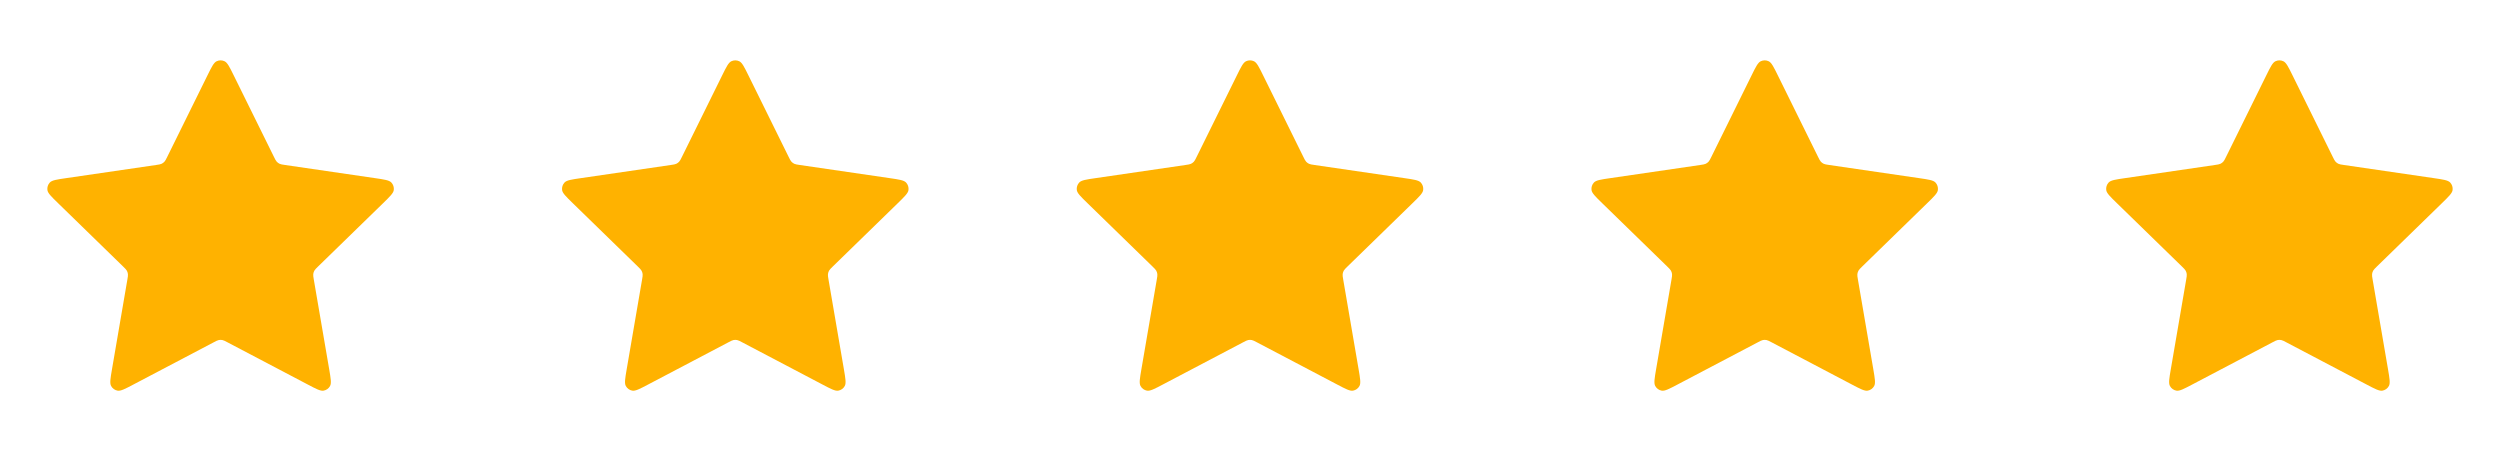 <svg width="136" height="25" viewBox="0 0 136 25" fill="none" xmlns="http://www.w3.org/2000/svg">
<path d="M11.283 4.107C11.513 3.64 11.628 3.407 11.785 3.332C11.921 3.267 12.079 3.267 12.215 3.332C12.372 3.407 12.487 3.64 12.717 4.107L14.904 8.537C14.972 8.675 15.006 8.744 15.056 8.798C15.1 8.845 15.153 8.883 15.211 8.911C15.277 8.941 15.354 8.953 15.506 8.975L20.397 9.69C20.912 9.765 21.17 9.803 21.289 9.928C21.392 10.038 21.441 10.188 21.422 10.338C21.399 10.509 21.212 10.691 20.84 11.054L17.301 14.5C17.191 14.608 17.136 14.662 17.1 14.725C17.069 14.782 17.049 14.844 17.041 14.909C17.032 14.981 17.045 15.057 17.071 15.209L17.906 20.076C17.994 20.59 18.038 20.846 17.955 20.998C17.883 21.131 17.755 21.224 17.607 21.251C17.437 21.283 17.206 21.162 16.745 20.919L12.372 18.62C12.236 18.548 12.168 18.512 12.096 18.498C12.033 18.486 11.967 18.486 11.904 18.498C11.832 18.512 11.764 18.548 11.628 18.62L7.255 20.919C6.794 21.162 6.563 21.283 6.393 21.251C6.245 21.224 6.117 21.131 6.045 20.998C5.962 20.846 6.006 20.589 6.094 20.076L6.929 15.209C6.955 15.057 6.968 14.981 6.959 14.909C6.951 14.844 6.931 14.782 6.9 14.725C6.864 14.662 6.809 14.608 6.699 14.5L3.161 11.054C2.788 10.691 2.601 10.509 2.579 10.338C2.559 10.188 2.608 10.038 2.711 9.928C2.83 9.803 3.088 9.765 3.603 9.69L8.494 8.975C8.646 8.953 8.722 8.941 8.789 8.911C8.847 8.883 8.9 8.845 8.944 8.798C8.994 8.744 9.028 8.675 9.096 8.537L11.283 4.107Z" fill="#FFB200"/>
<path d="M39.283 4.107C39.513 3.64 39.628 3.407 39.785 3.332C39.921 3.267 40.079 3.267 40.215 3.332C40.372 3.407 40.487 3.64 40.717 4.107L42.904 8.537C42.972 8.675 43.006 8.744 43.056 8.798C43.1 8.845 43.153 8.883 43.211 8.911C43.278 8.941 43.354 8.953 43.506 8.975L48.397 9.69C48.912 9.765 49.17 9.803 49.289 9.928C49.392 10.038 49.441 10.188 49.422 10.338C49.399 10.509 49.212 10.691 48.84 11.054L45.301 14.5C45.191 14.608 45.136 14.662 45.1 14.725C45.069 14.782 45.049 14.844 45.041 14.909C45.032 14.981 45.045 15.057 45.071 15.209L45.906 20.076C45.994 20.59 46.038 20.846 45.955 20.998C45.883 21.131 45.755 21.224 45.607 21.251C45.437 21.283 45.206 21.162 44.745 20.919L40.372 18.62C40.236 18.548 40.168 18.512 40.096 18.498C40.033 18.486 39.967 18.486 39.904 18.498C39.832 18.512 39.764 18.548 39.628 18.62L35.255 20.919C34.794 21.162 34.563 21.283 34.393 21.251C34.245 21.224 34.117 21.131 34.045 20.998C33.962 20.846 34.006 20.589 34.094 20.076L34.929 15.209C34.955 15.057 34.968 14.981 34.959 14.909C34.951 14.844 34.931 14.782 34.9 14.725C34.864 14.662 34.809 14.608 34.699 14.5L31.16 11.054C30.788 10.691 30.601 10.509 30.578 10.338C30.559 10.188 30.608 10.038 30.711 9.928C30.83 9.803 31.088 9.765 31.603 9.69L36.494 8.975C36.646 8.953 36.722 8.941 36.789 8.911C36.847 8.883 36.9 8.845 36.944 8.798C36.994 8.744 37.028 8.675 37.096 8.537L39.283 4.107Z" fill="#FFB200"/>
<path d="M67.283 4.107C67.513 3.64 67.628 3.407 67.785 3.332C67.921 3.267 68.079 3.267 68.215 3.332C68.372 3.407 68.487 3.64 68.717 4.107L70.904 8.537C70.972 8.675 71.006 8.744 71.056 8.798C71.1 8.845 71.153 8.883 71.211 8.911C71.278 8.941 71.354 8.953 71.506 8.975L76.397 9.69C76.912 9.765 77.17 9.803 77.289 9.928C77.392 10.038 77.441 10.188 77.421 10.338C77.399 10.509 77.212 10.691 76.84 11.054L73.301 14.5C73.191 14.608 73.136 14.662 73.1 14.725C73.069 14.782 73.049 14.844 73.041 14.909C73.032 14.981 73.045 15.057 73.071 15.209L73.906 20.076C73.994 20.59 74.038 20.846 73.955 20.998C73.883 21.131 73.755 21.224 73.607 21.251C73.437 21.283 73.206 21.162 72.745 20.919L68.372 18.62C68.236 18.548 68.168 18.512 68.096 18.498C68.033 18.486 67.967 18.486 67.904 18.498C67.832 18.512 67.764 18.548 67.628 18.62L63.255 20.919C62.794 21.162 62.563 21.283 62.393 21.251C62.245 21.224 62.117 21.131 62.045 20.998C61.962 20.846 62.006 20.589 62.094 20.076L62.929 15.209C62.955 15.057 62.968 14.981 62.959 14.909C62.951 14.844 62.931 14.782 62.9 14.725C62.864 14.662 62.809 14.608 62.699 14.5L59.16 11.054C58.788 10.691 58.601 10.509 58.578 10.338C58.559 10.188 58.608 10.038 58.711 9.928C58.83 9.803 59.088 9.765 59.603 9.69L64.494 8.975C64.646 8.953 64.722 8.941 64.789 8.911C64.847 8.883 64.9 8.845 64.944 8.798C64.994 8.744 65.028 8.675 65.096 8.537L67.283 4.107Z" fill="#FFB200"/>
<path d="M95.283 4.107C95.513 3.64 95.628 3.407 95.785 3.332C95.921 3.267 96.079 3.267 96.215 3.332C96.372 3.407 96.487 3.64 96.717 4.107L98.904 8.537C98.972 8.675 99.006 8.744 99.056 8.798C99.1 8.845 99.153 8.883 99.211 8.911C99.278 8.941 99.354 8.953 99.506 8.975L104.397 9.69C104.912 9.765 105.17 9.803 105.289 9.928C105.392 10.038 105.441 10.188 105.421 10.338C105.399 10.509 105.212 10.691 104.839 11.054L101.301 14.5C101.191 14.608 101.136 14.662 101.1 14.725C101.069 14.782 101.049 14.844 101.041 14.909C101.032 14.981 101.045 15.057 101.071 15.209L101.906 20.076C101.994 20.59 102.038 20.846 101.955 20.998C101.883 21.131 101.755 21.224 101.607 21.251C101.437 21.283 101.206 21.162 100.745 20.919L96.372 18.62C96.236 18.548 96.168 18.512 96.096 18.498C96.033 18.486 95.967 18.486 95.904 18.498C95.832 18.512 95.764 18.548 95.628 18.62L91.255 20.919C90.794 21.162 90.563 21.283 90.393 21.251C90.245 21.224 90.117 21.131 90.045 20.998C89.962 20.846 90.006 20.589 90.094 20.076L90.929 15.209C90.955 15.057 90.968 14.981 90.959 14.909C90.951 14.844 90.931 14.782 90.9 14.725C90.864 14.662 90.809 14.608 90.699 14.5L87.16 11.054C86.788 10.691 86.601 10.509 86.579 10.338C86.559 10.188 86.608 10.038 86.711 9.928C86.83 9.803 87.088 9.765 87.603 9.69L92.494 8.975C92.646 8.953 92.722 8.941 92.789 8.911C92.847 8.883 92.9 8.845 92.944 8.798C92.994 8.744 93.028 8.675 93.096 8.537L95.283 4.107Z" fill="#FFB200"/>
<path d="M123.283 4.107C123.513 3.64 123.628 3.407 123.785 3.332C123.921 3.267 124.079 3.267 124.215 3.332C124.372 3.407 124.487 3.64 124.717 4.107L126.904 8.537C126.972 8.675 127.006 8.744 127.056 8.798C127.1 8.845 127.153 8.883 127.211 8.911C127.278 8.941 127.354 8.953 127.506 8.975L132.397 9.69C132.912 9.765 133.17 9.803 133.289 9.928C133.392 10.038 133.441 10.188 133.421 10.338C133.399 10.509 133.212 10.691 132.839 11.054L129.301 14.5C129.191 14.608 129.136 14.662 129.1 14.725C129.069 14.782 129.049 14.844 129.041 14.909C129.032 14.981 129.045 15.057 129.071 15.209L129.906 20.076C129.994 20.59 130.038 20.846 129.955 20.998C129.883 21.131 129.755 21.224 129.607 21.251C129.437 21.283 129.206 21.162 128.745 20.919L124.372 18.62C124.236 18.548 124.168 18.512 124.096 18.498C124.033 18.486 123.967 18.486 123.904 18.498C123.832 18.512 123.764 18.548 123.628 18.62L119.255 20.919C118.794 21.162 118.563 21.283 118.393 21.251C118.245 21.224 118.117 21.131 118.045 20.998C117.962 20.846 118.006 20.589 118.094 20.076L118.929 15.209C118.955 15.057 118.968 14.981 118.959 14.909C118.951 14.844 118.931 14.782 118.9 14.725C118.864 14.662 118.809 14.608 118.699 14.5L115.161 11.054C114.788 10.691 114.601 10.509 114.579 10.338C114.559 10.188 114.608 10.038 114.711 9.928C114.83 9.803 115.088 9.765 115.603 9.69L120.494 8.975C120.646 8.953 120.722 8.941 120.789 8.911C120.847 8.883 120.9 8.845 120.944 8.798C120.994 8.744 121.028 8.675 121.096 8.537L123.283 4.107Z" fill="#FFB200"/>
</svg>
